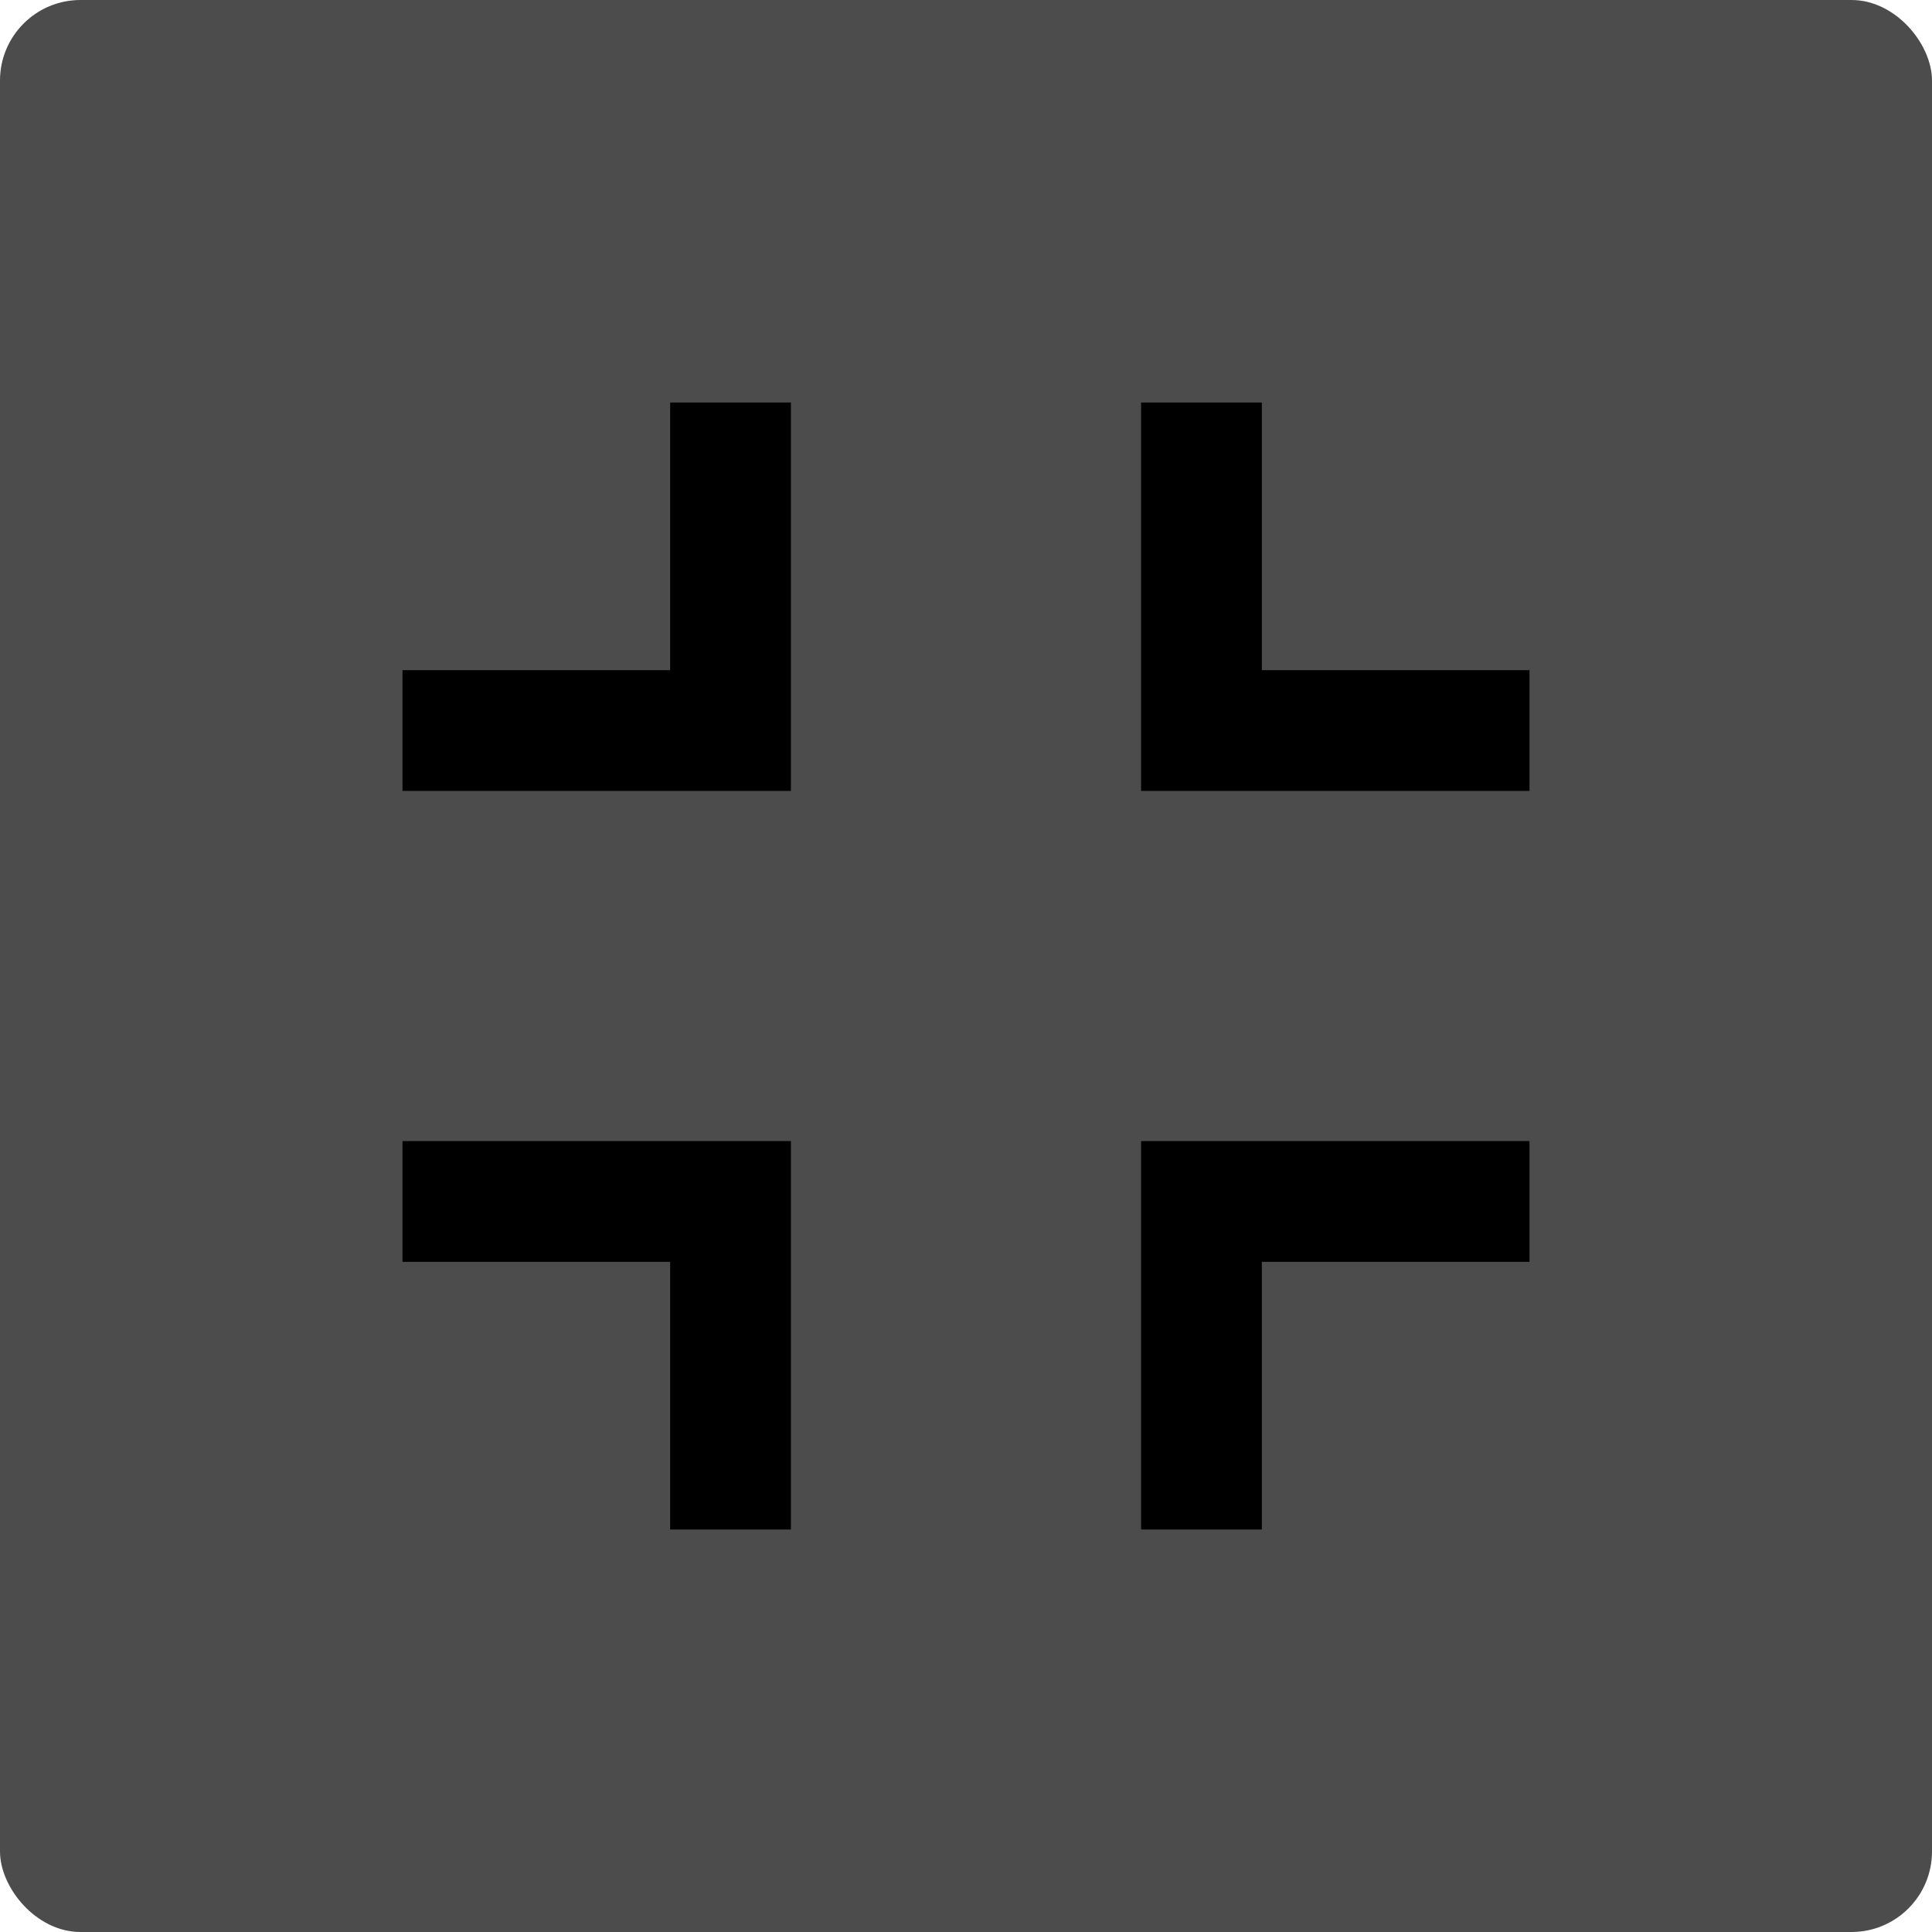 <svg width="48" height="48" viewBox="0 0 48 48" fill="currentColor" xmlns="http://www.w3.org/2000/svg">
<rect width="48" height="48" rx="2" fill="currentColor" fill-opacity="0.7"/>
<path d="M16.65 38V31.35H10V28.35H19.65V38H16.65ZM28.35 38V28.35H38V31.35H31.35V38H28.35ZM10 19.65V16.65H16.65V10H19.65V19.65H10ZM28.35 19.65V10H31.35V16.65H38V19.65H28.35Z" fill="currentColor"/>
</svg>

